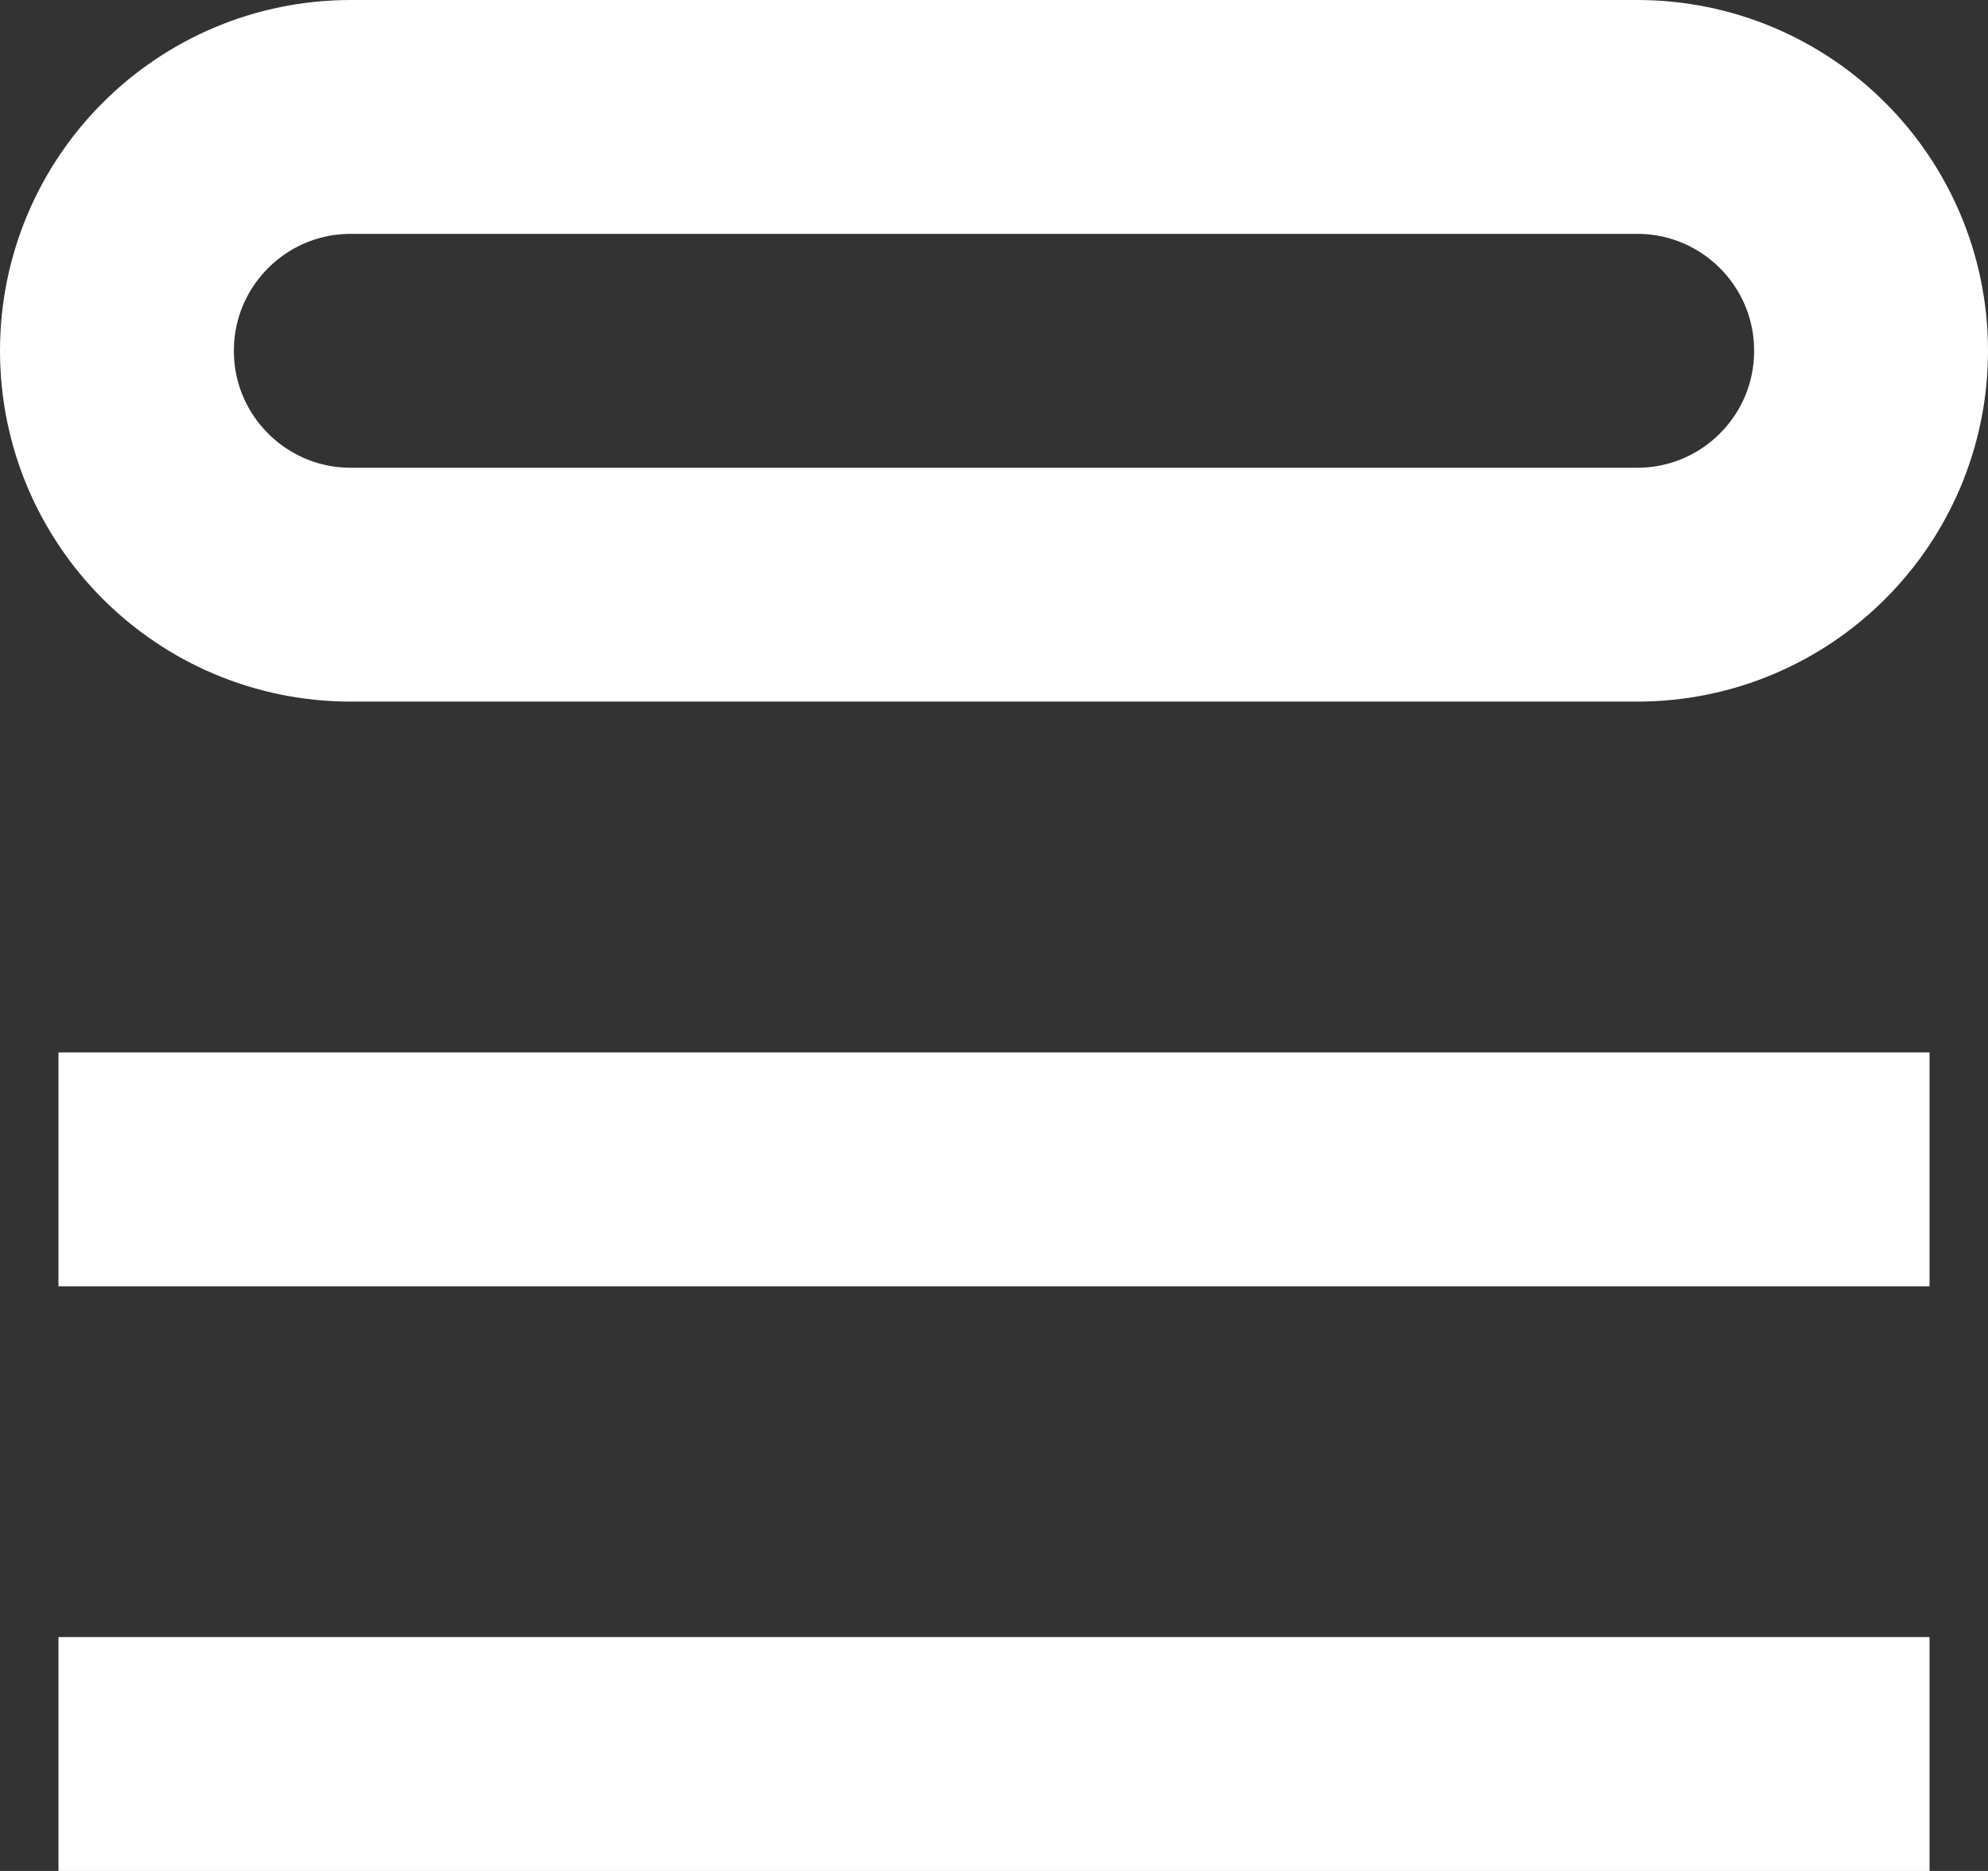 <svg width="17" height="16" viewBox="0 0 17 16" fill="none" xmlns="http://www.w3.org/2000/svg">
<rect x="0" y="0" width="17" height="16" fill="#333333" stroke="none"/>
<path d="M1.5 10H15.5M1.5 15H15.5M3 5H14C15.105 5 16 4.105 16 3C16 1.895 15.105 1 14 1H3C1.895 1 1 1.895 1 3C1 4.105 1.895 5 3 5Z" stroke="white" stroke-width="2" stroke-linecap="square" stroke-linejoin="round"/>
</svg>
